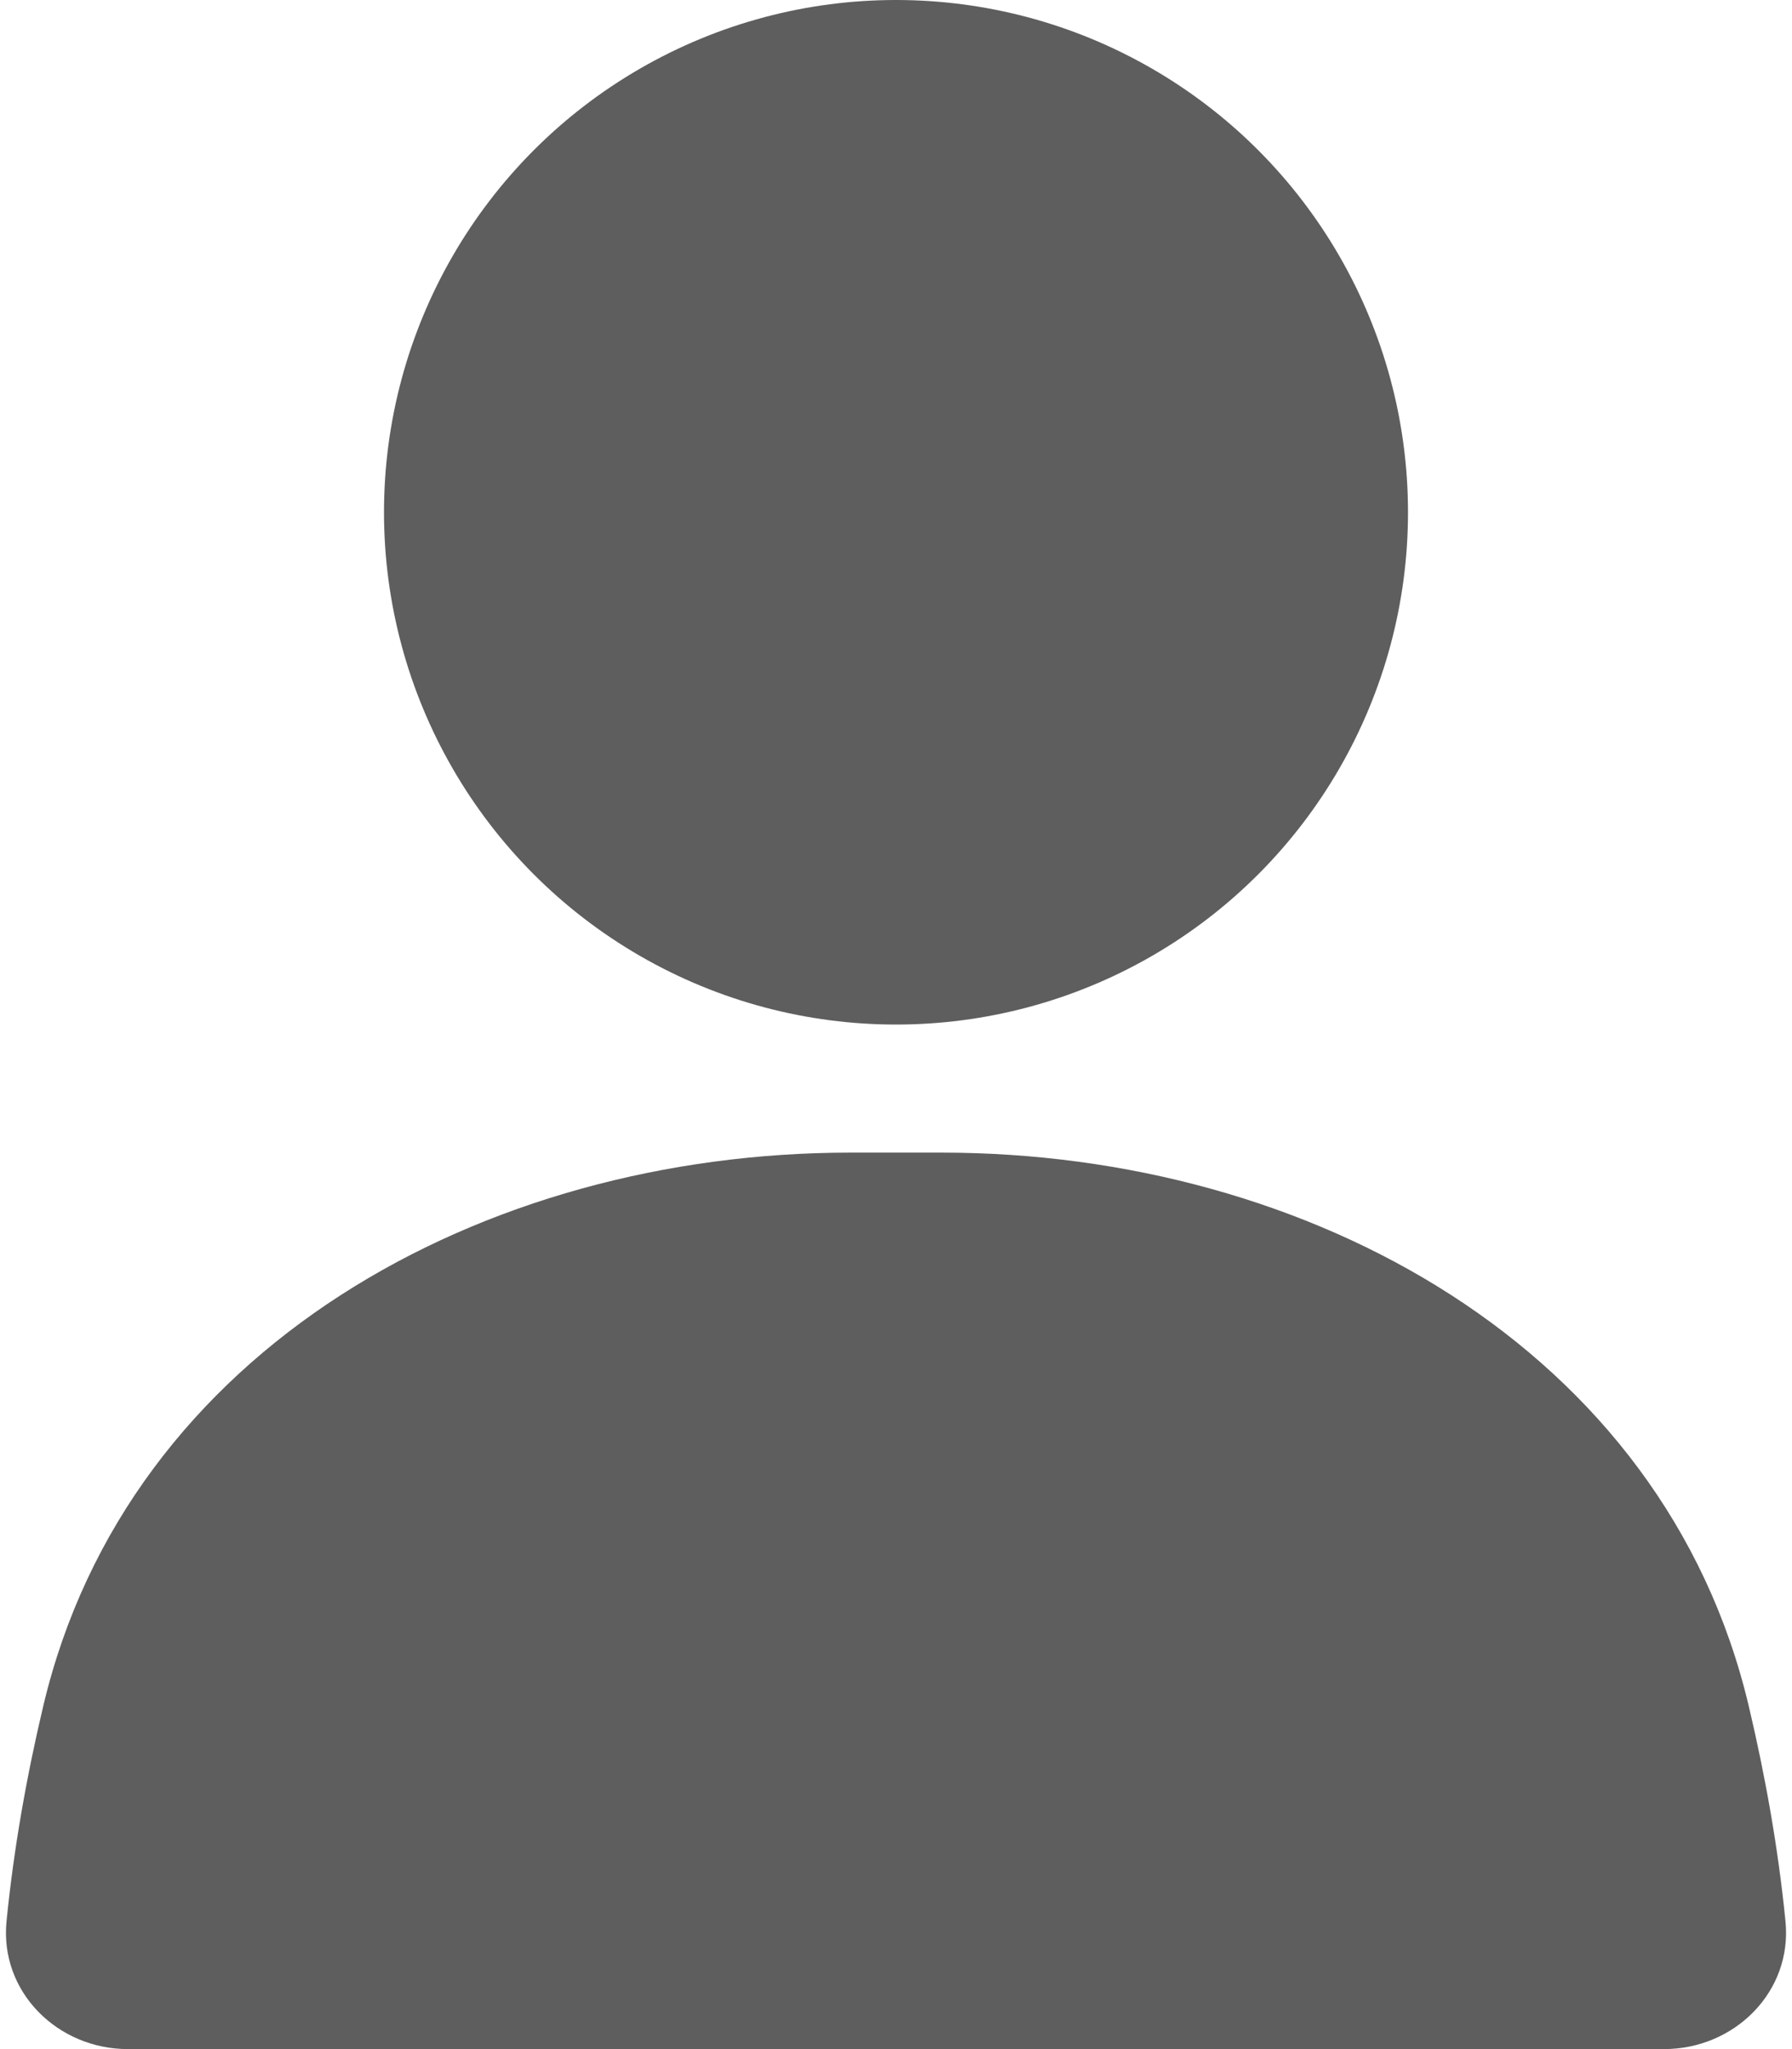 <svg width="14" height="16" viewBox="0 0 14 16" fill="none" xmlns="http://www.w3.org/2000/svg">
<path d="M0.338 13.321C0.999 10.527 3.772 9 6.643 9H7.357C10.228 9 13.001 10.527 13.662 13.321C13.79 13.861 13.892 14.427 13.949 15.002C14.004 15.551 13.552 16 13 16H1C0.448 16 -0.004 15.551 0.051 15.002C0.108 14.427 0.21 13.861 0.338 13.321Z" fill="#5E5E5E"/>
<circle cx="7" cy="4" r="4" fill="#5E5E5E"/>
</svg>
